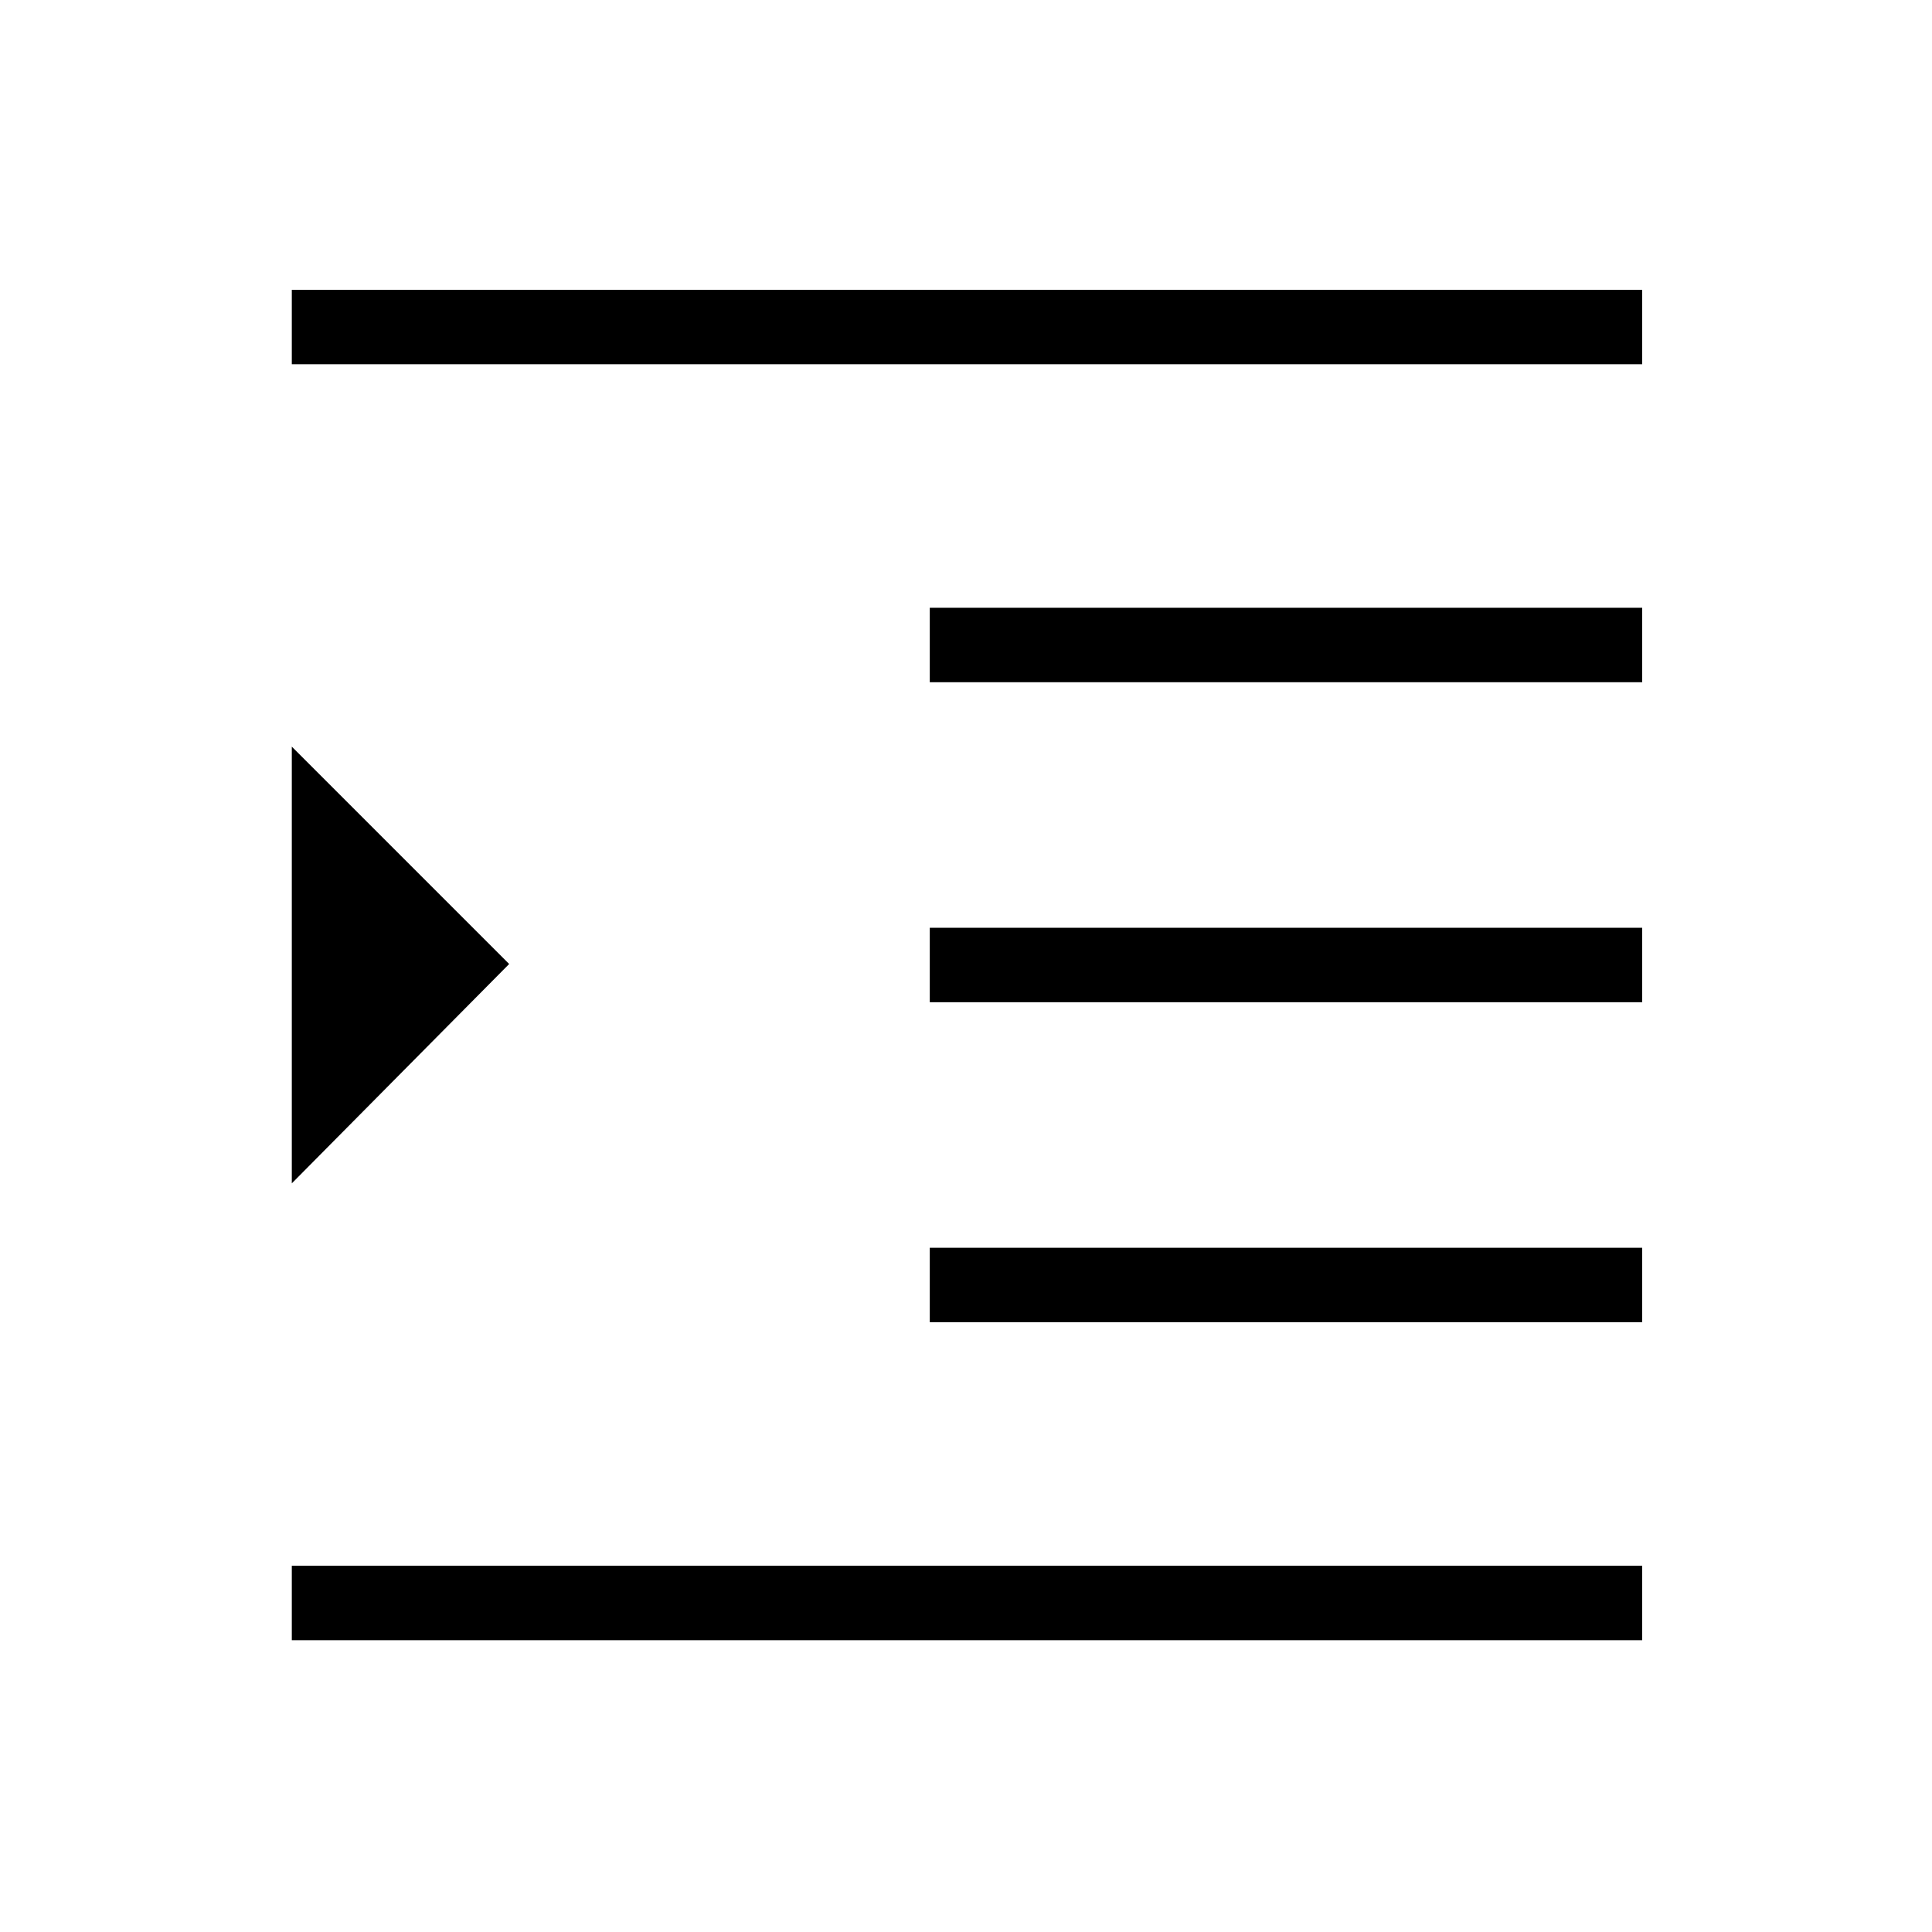 <svg xmlns="http://www.w3.org/2000/svg" height="24" width="24"><path d="M3.625 20.375V19.45H20.4V20.375ZM3.625 14.7V9.275L6.325 11.975ZM11.55 16.425V15.5H20.4V16.425ZM3.625 4.525V3.6H20.4V4.525ZM11.55 8.475V7.55H20.4V8.475ZM11.55 12.45V11.525H20.4V12.45Z"/></svg>